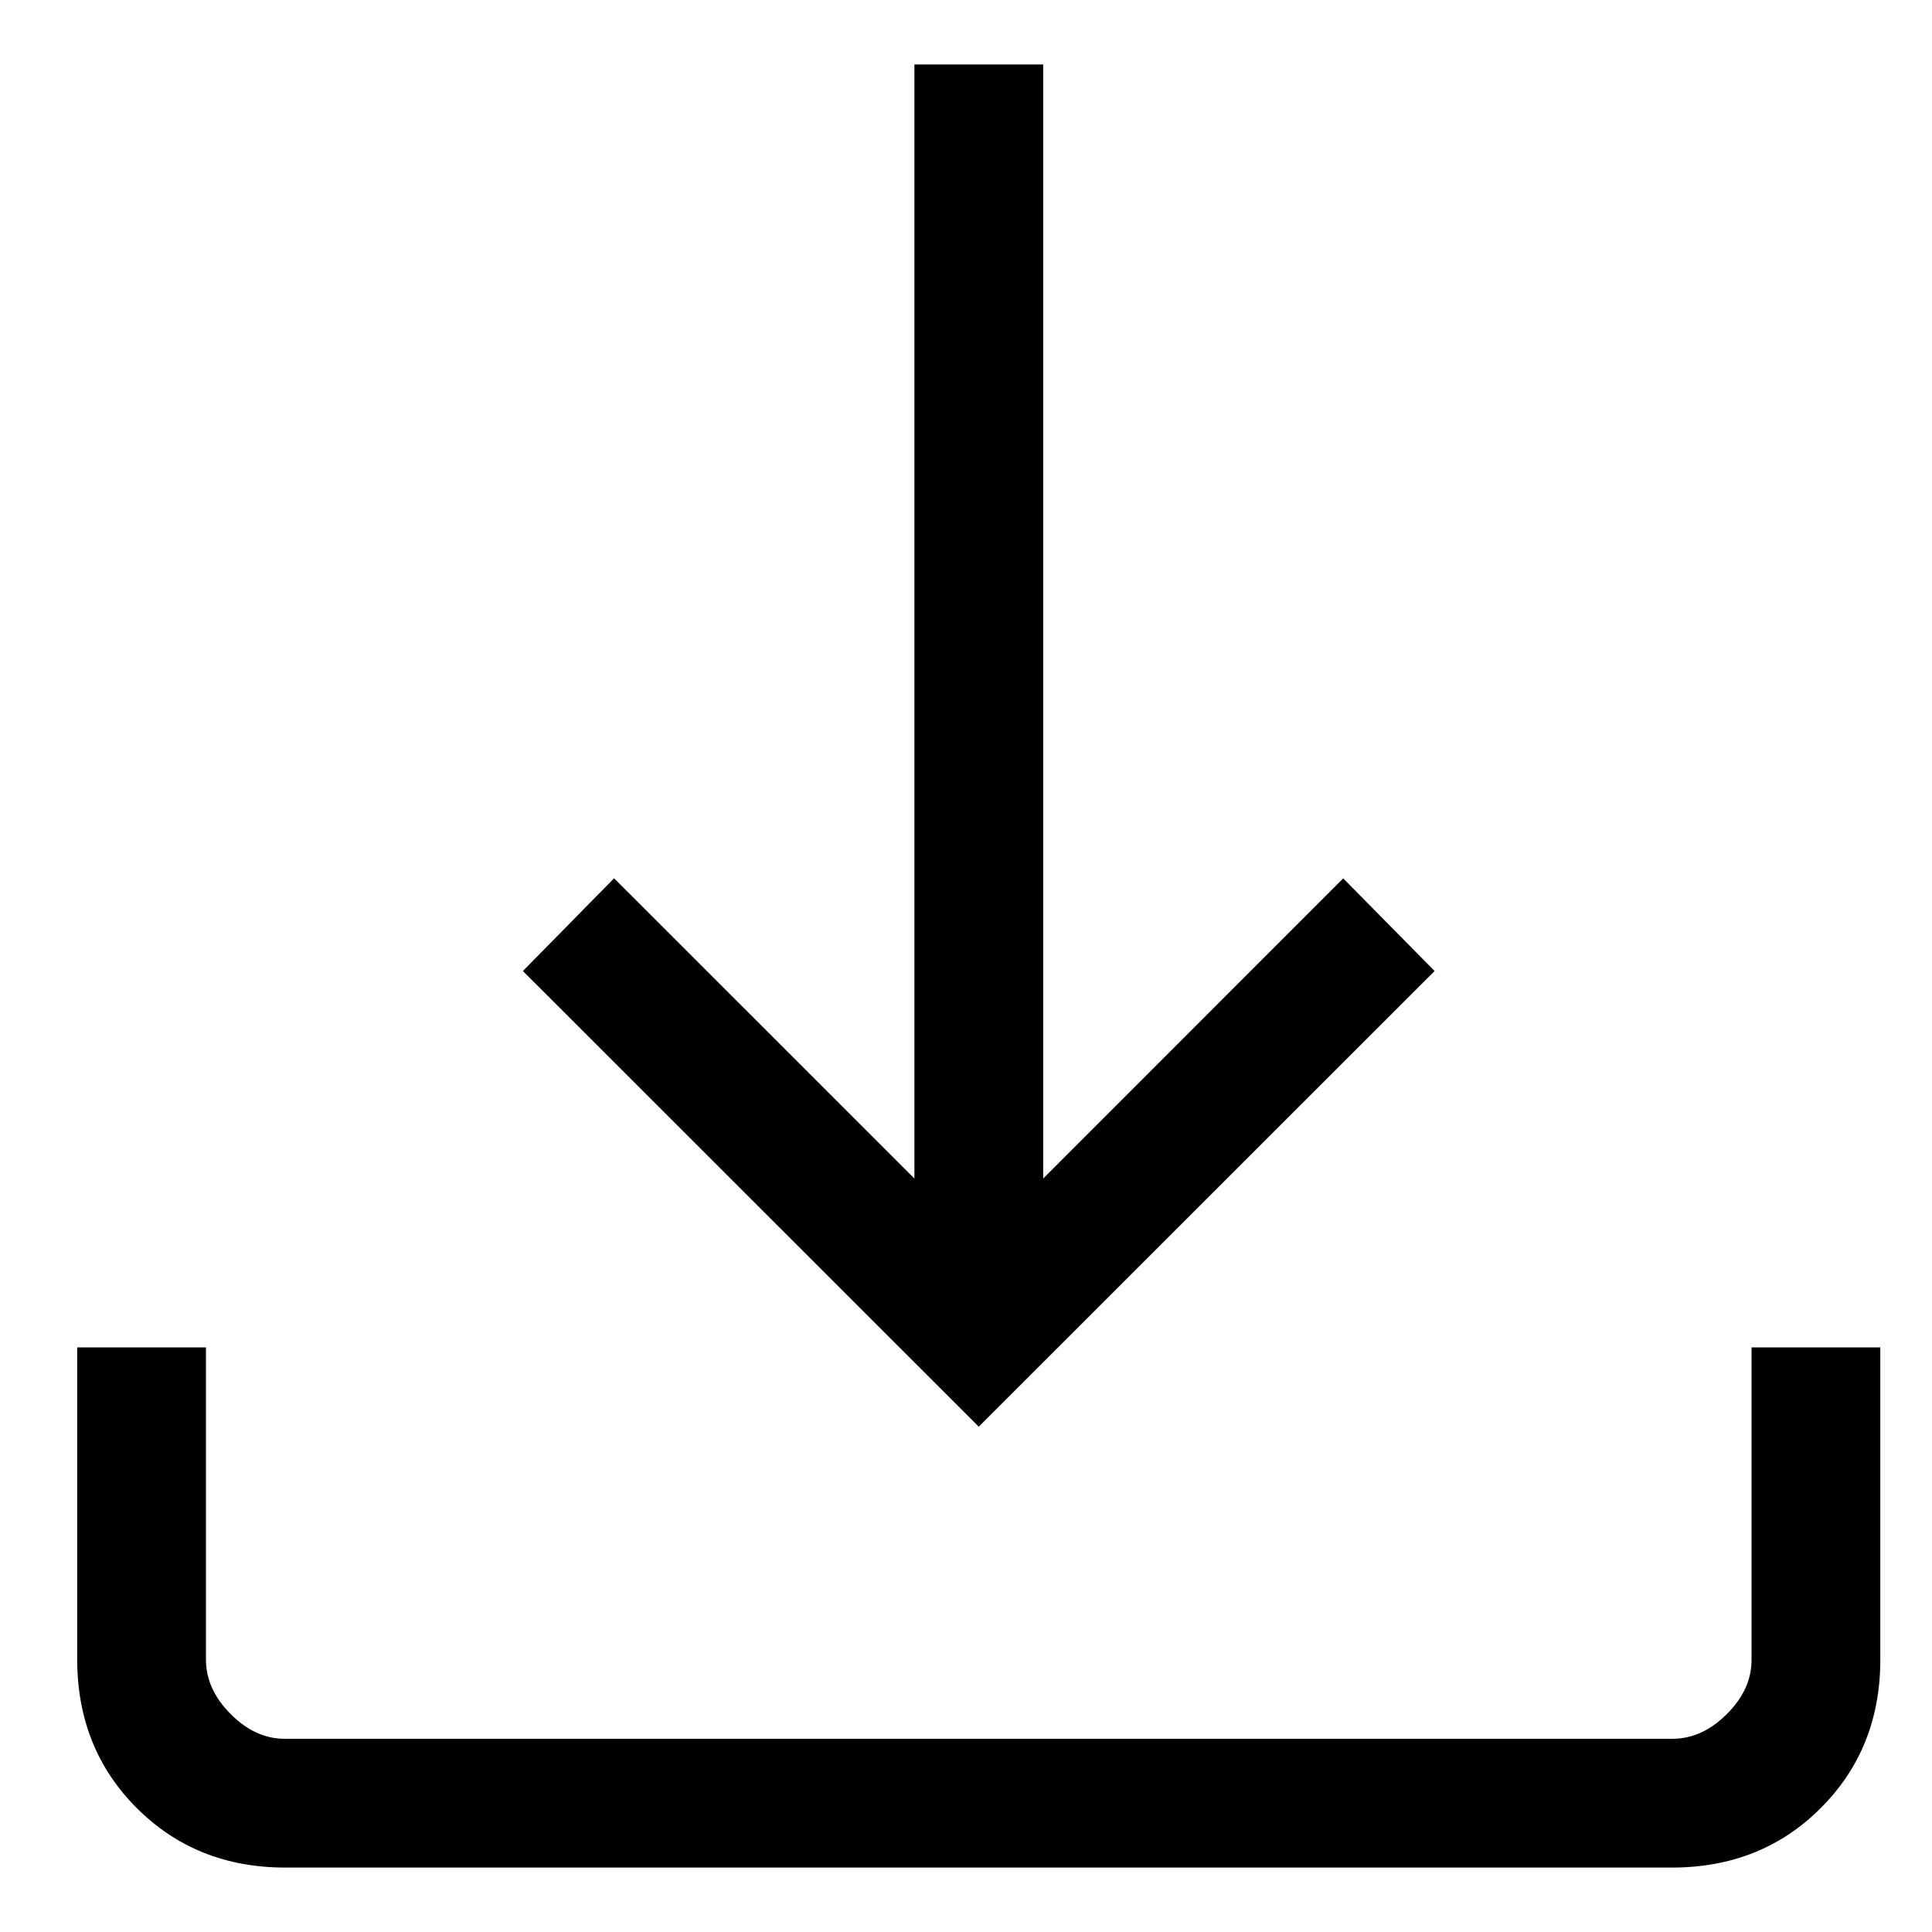 <svg width="20" height="20" viewBox="0 0 20 20" fill="none" xmlns="http://www.w3.org/2000/svg">
<path d="M10.132 14.769L5.413 10.052L6.357 9.092L9.466 12.2V0.667H10.799V12.2L13.905 9.093L14.851 10.052L10.132 14.769ZM2.954 19.333C2.339 19.333 1.827 19.128 1.416 18.717C1.005 18.307 0.8 17.794 0.799 17.179V13.948H2.132V17.179C2.132 17.384 2.217 17.573 2.388 17.744C2.559 17.916 2.747 18.001 2.952 18H17.312C17.517 18 17.705 17.915 17.876 17.744C18.048 17.573 18.133 17.385 18.132 17.179V13.948H19.465V17.179C19.465 17.793 19.26 18.305 18.849 18.716C18.439 19.127 17.926 19.332 17.311 19.333H2.954Z" fill="black"/>
</svg>
